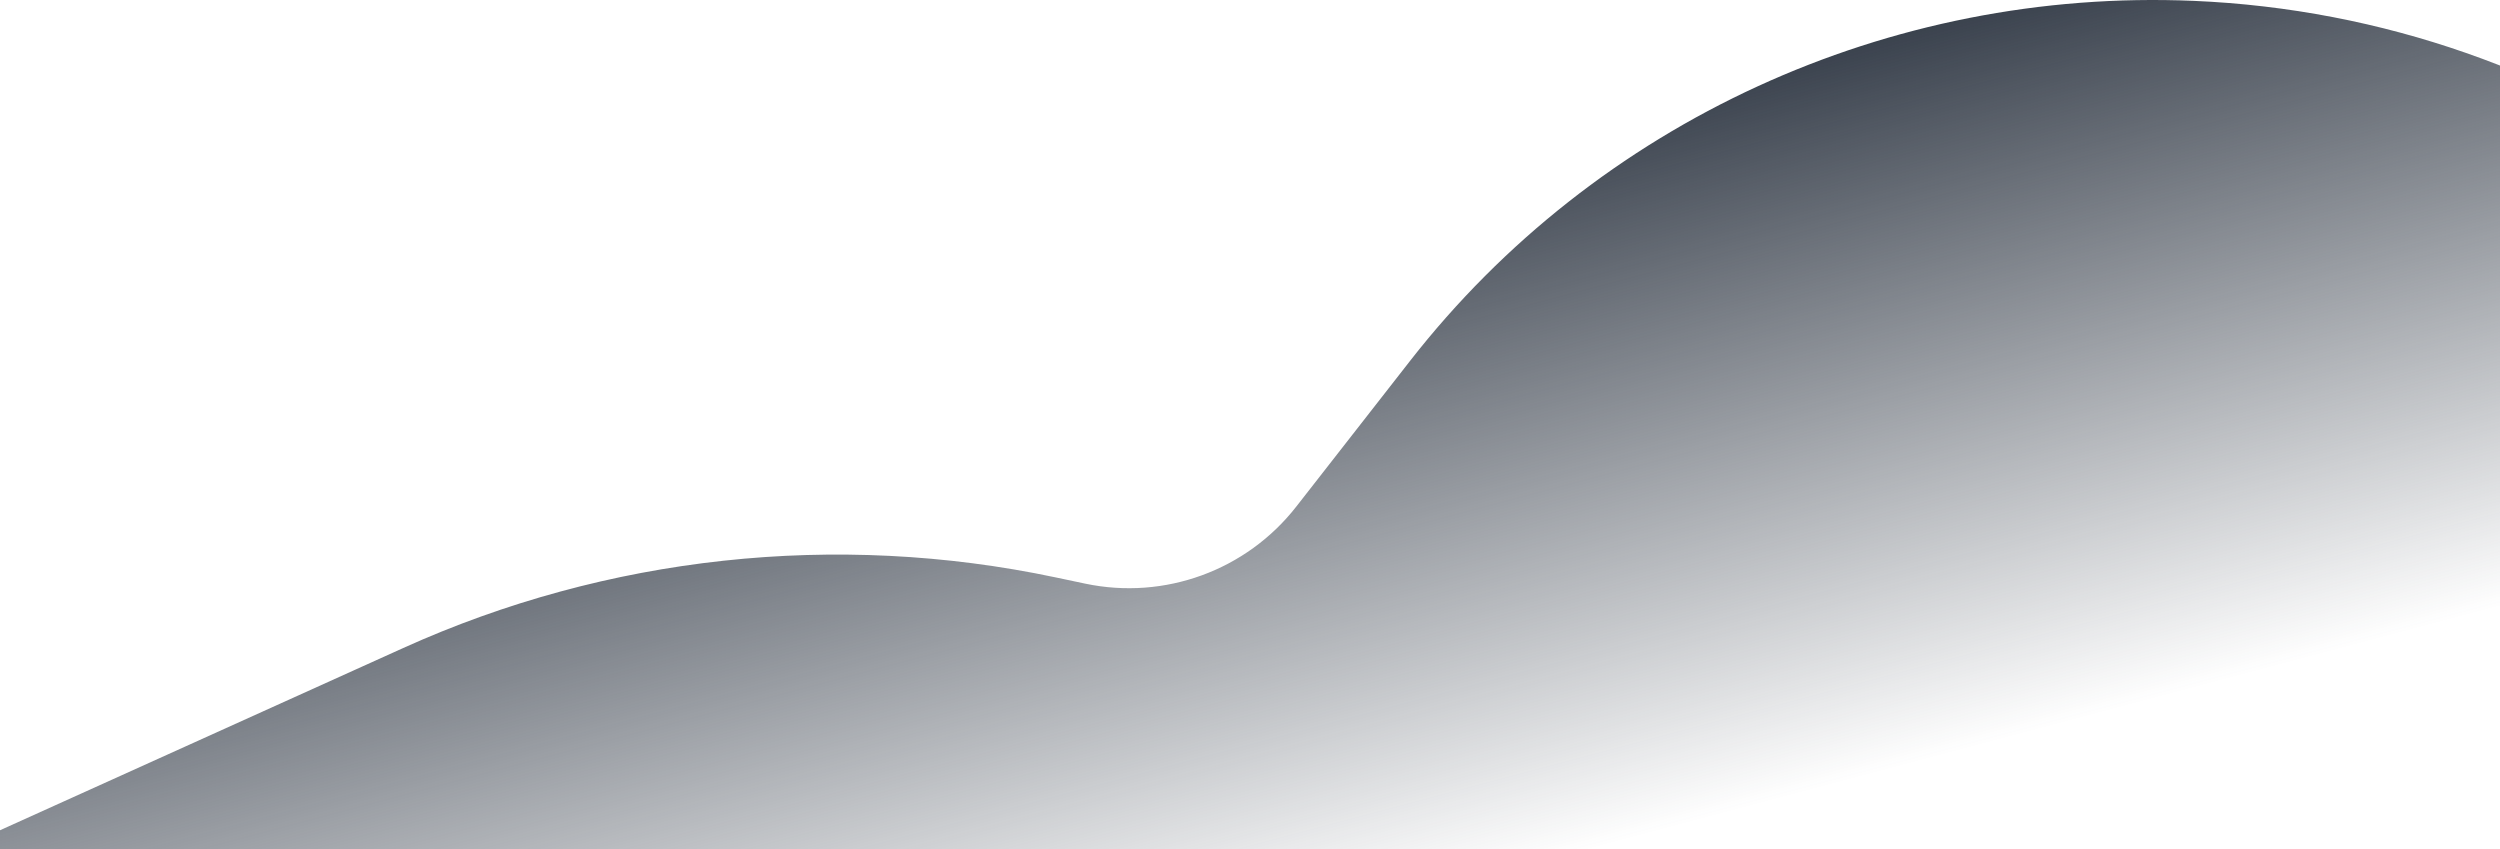 <svg width="106" height="36" viewBox="0 0 106 36" fill="none" xmlns="http://www.w3.org/2000/svg">
<path d="M145.98 56H0V35.203L17.099 27.475C25.748 23.566 35.444 22.515 44.747 24.479L46.011 24.746C49.374 25.456 52.848 24.189 54.963 21.479L59.797 15.289C67.695 5.174 80.089 -0.516 93.018 0.037C109.039 0.722 123.075 10.833 128.614 25.681L128.63 25.723L147 28.398L145.98 56Z " fill="url(#paint0_linear_2_3437)"/>
<defs>
<linearGradient id="paint0_linear_2_3437" x1="59.5" y1="6" x2="67.5" y2="36" gradientUnits="userSpaceOnUse">
<stop stop-color="#343C48"/>
<stop offset="1" stop-color="#343C48" stop-opacity="0"/>
</linearGradient>
</defs>
</svg>
